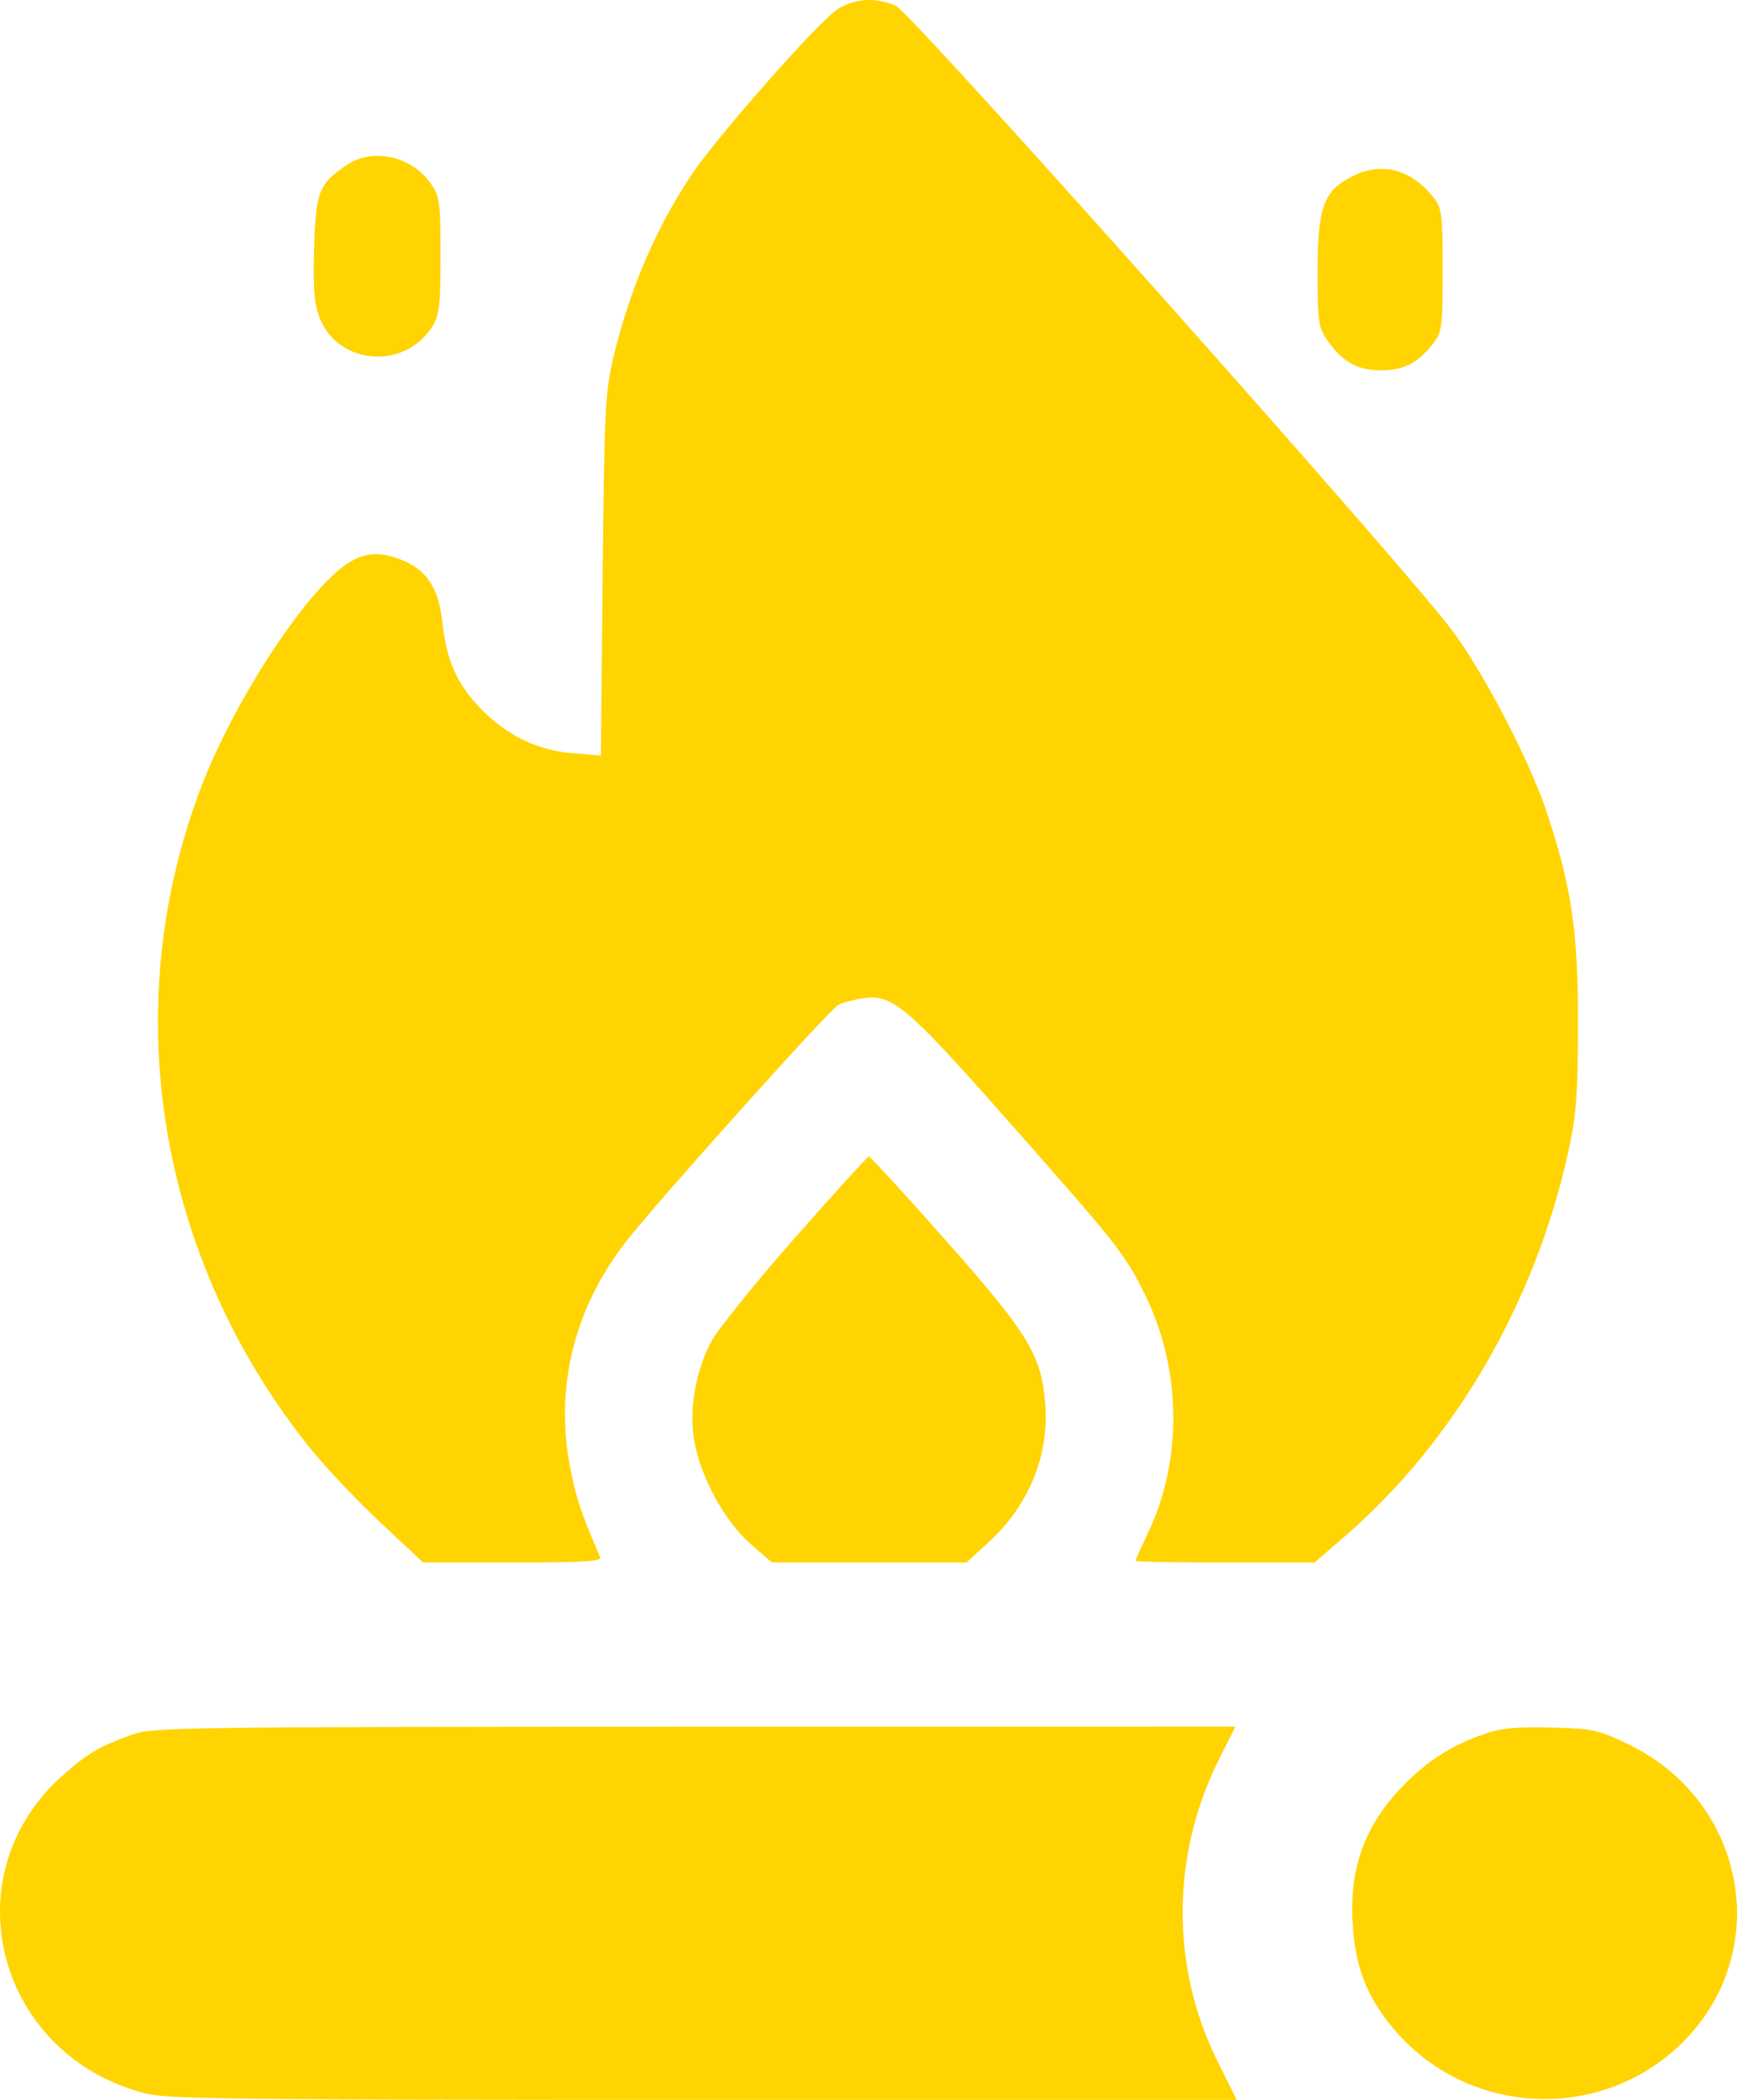 <svg width="48" height="58" viewBox="0 0 48 58" fill="none" xmlns="http://www.w3.org/2000/svg">
<path fill-rule="evenodd" clip-rule="evenodd" d="M23.18 0.229C22.697 0.506 19.839 3.736 19.106 4.834C18.117 6.315 17.383 8.034 16.943 9.903C16.725 10.826 16.698 11.39 16.654 15.894L16.606 20.866L15.853 20.808C14.841 20.729 13.977 20.306 13.244 19.53C12.607 18.855 12.341 18.238 12.22 17.154C12.12 16.263 11.802 15.766 11.152 15.488C10.332 15.137 9.797 15.277 9.042 16.041C7.861 17.237 6.339 19.717 5.58 21.686C3.21 27.828 4.355 34.778 8.603 40.041C9.005 40.54 9.865 41.445 10.513 42.053L11.693 43.157H14.17C16.108 43.157 16.635 43.126 16.587 43.016C16.054 41.794 15.893 41.302 15.734 40.413C15.344 38.235 15.898 36.081 17.309 34.282C18.224 33.116 22.923 27.881 23.17 27.753C23.288 27.692 23.59 27.611 23.839 27.573C24.653 27.451 25.045 27.779 27.781 30.873C30.899 34.398 31.073 34.618 31.629 35.736C32.654 37.795 32.689 40.323 31.721 42.348C31.532 42.745 31.377 43.089 31.377 43.113C31.377 43.138 32.491 43.157 33.852 43.157H36.327L37.174 42.424C40.194 39.809 42.418 35.984 43.336 31.827C43.558 30.823 43.6 30.274 43.606 28.314C43.614 25.737 43.423 24.451 42.725 22.385C42.239 20.948 41.01 18.596 40.122 17.404C38.815 15.65 25.199 0.367 24.765 0.168C24.236 -0.075 23.673 -0.054 23.18 0.229ZM9.596 4.549C8.814 5.064 8.723 5.293 8.68 6.866C8.649 7.994 8.682 8.394 8.837 8.788C9.35 10.086 11.183 10.226 11.94 9.025C12.143 8.703 12.173 8.453 12.173 7.058C12.174 5.585 12.153 5.43 11.908 5.076C11.383 4.316 10.318 4.074 9.596 4.549ZM37.399 4.857C36.576 5.261 36.412 5.699 36.412 7.493C36.412 8.889 36.435 9.051 36.676 9.394C37.105 10.003 37.508 10.229 38.169 10.229C38.802 10.229 39.192 10.024 39.625 9.462C39.844 9.179 39.867 8.99 39.867 7.467C39.867 5.943 39.844 5.754 39.625 5.471C39.019 4.684 38.205 4.46 37.399 4.857ZM21.957 34.201C20.866 35.441 19.829 36.727 19.653 37.059C19.213 37.89 19.031 38.981 19.19 39.83C19.379 40.837 20.035 42.029 20.736 42.639L21.332 43.157H24.02H26.707L27.325 42.592C28.436 41.575 28.995 40.202 28.883 38.767C28.779 37.425 28.418 36.836 26.104 34.225C24.991 32.968 24.048 31.942 24.011 31.943C23.973 31.945 23.049 32.961 21.957 34.201ZM3.684 47.902C2.78 48.218 2.417 48.428 1.737 49.033C-1.394 51.813 -0.092 56.785 4.039 57.826C4.641 57.978 6.602 58 19.453 58H34.177L33.651 56.946C32.34 54.322 32.359 51.222 33.704 48.555L34.14 47.689L19.205 47.693C5.108 47.697 4.237 47.709 3.684 47.902ZM41.036 47.887C40.134 48.198 39.453 48.628 38.795 49.301C37.722 50.399 37.289 51.565 37.378 53.117C37.447 54.322 37.767 55.148 38.505 56.03C40.521 58.44 44.189 58.642 46.441 56.467C49.033 53.965 48.29 49.752 44.977 48.168C44.154 47.775 44.021 47.746 42.861 47.716C41.905 47.692 41.489 47.731 41.036 47.887Z" fill="#FFD400"/>
</svg>
